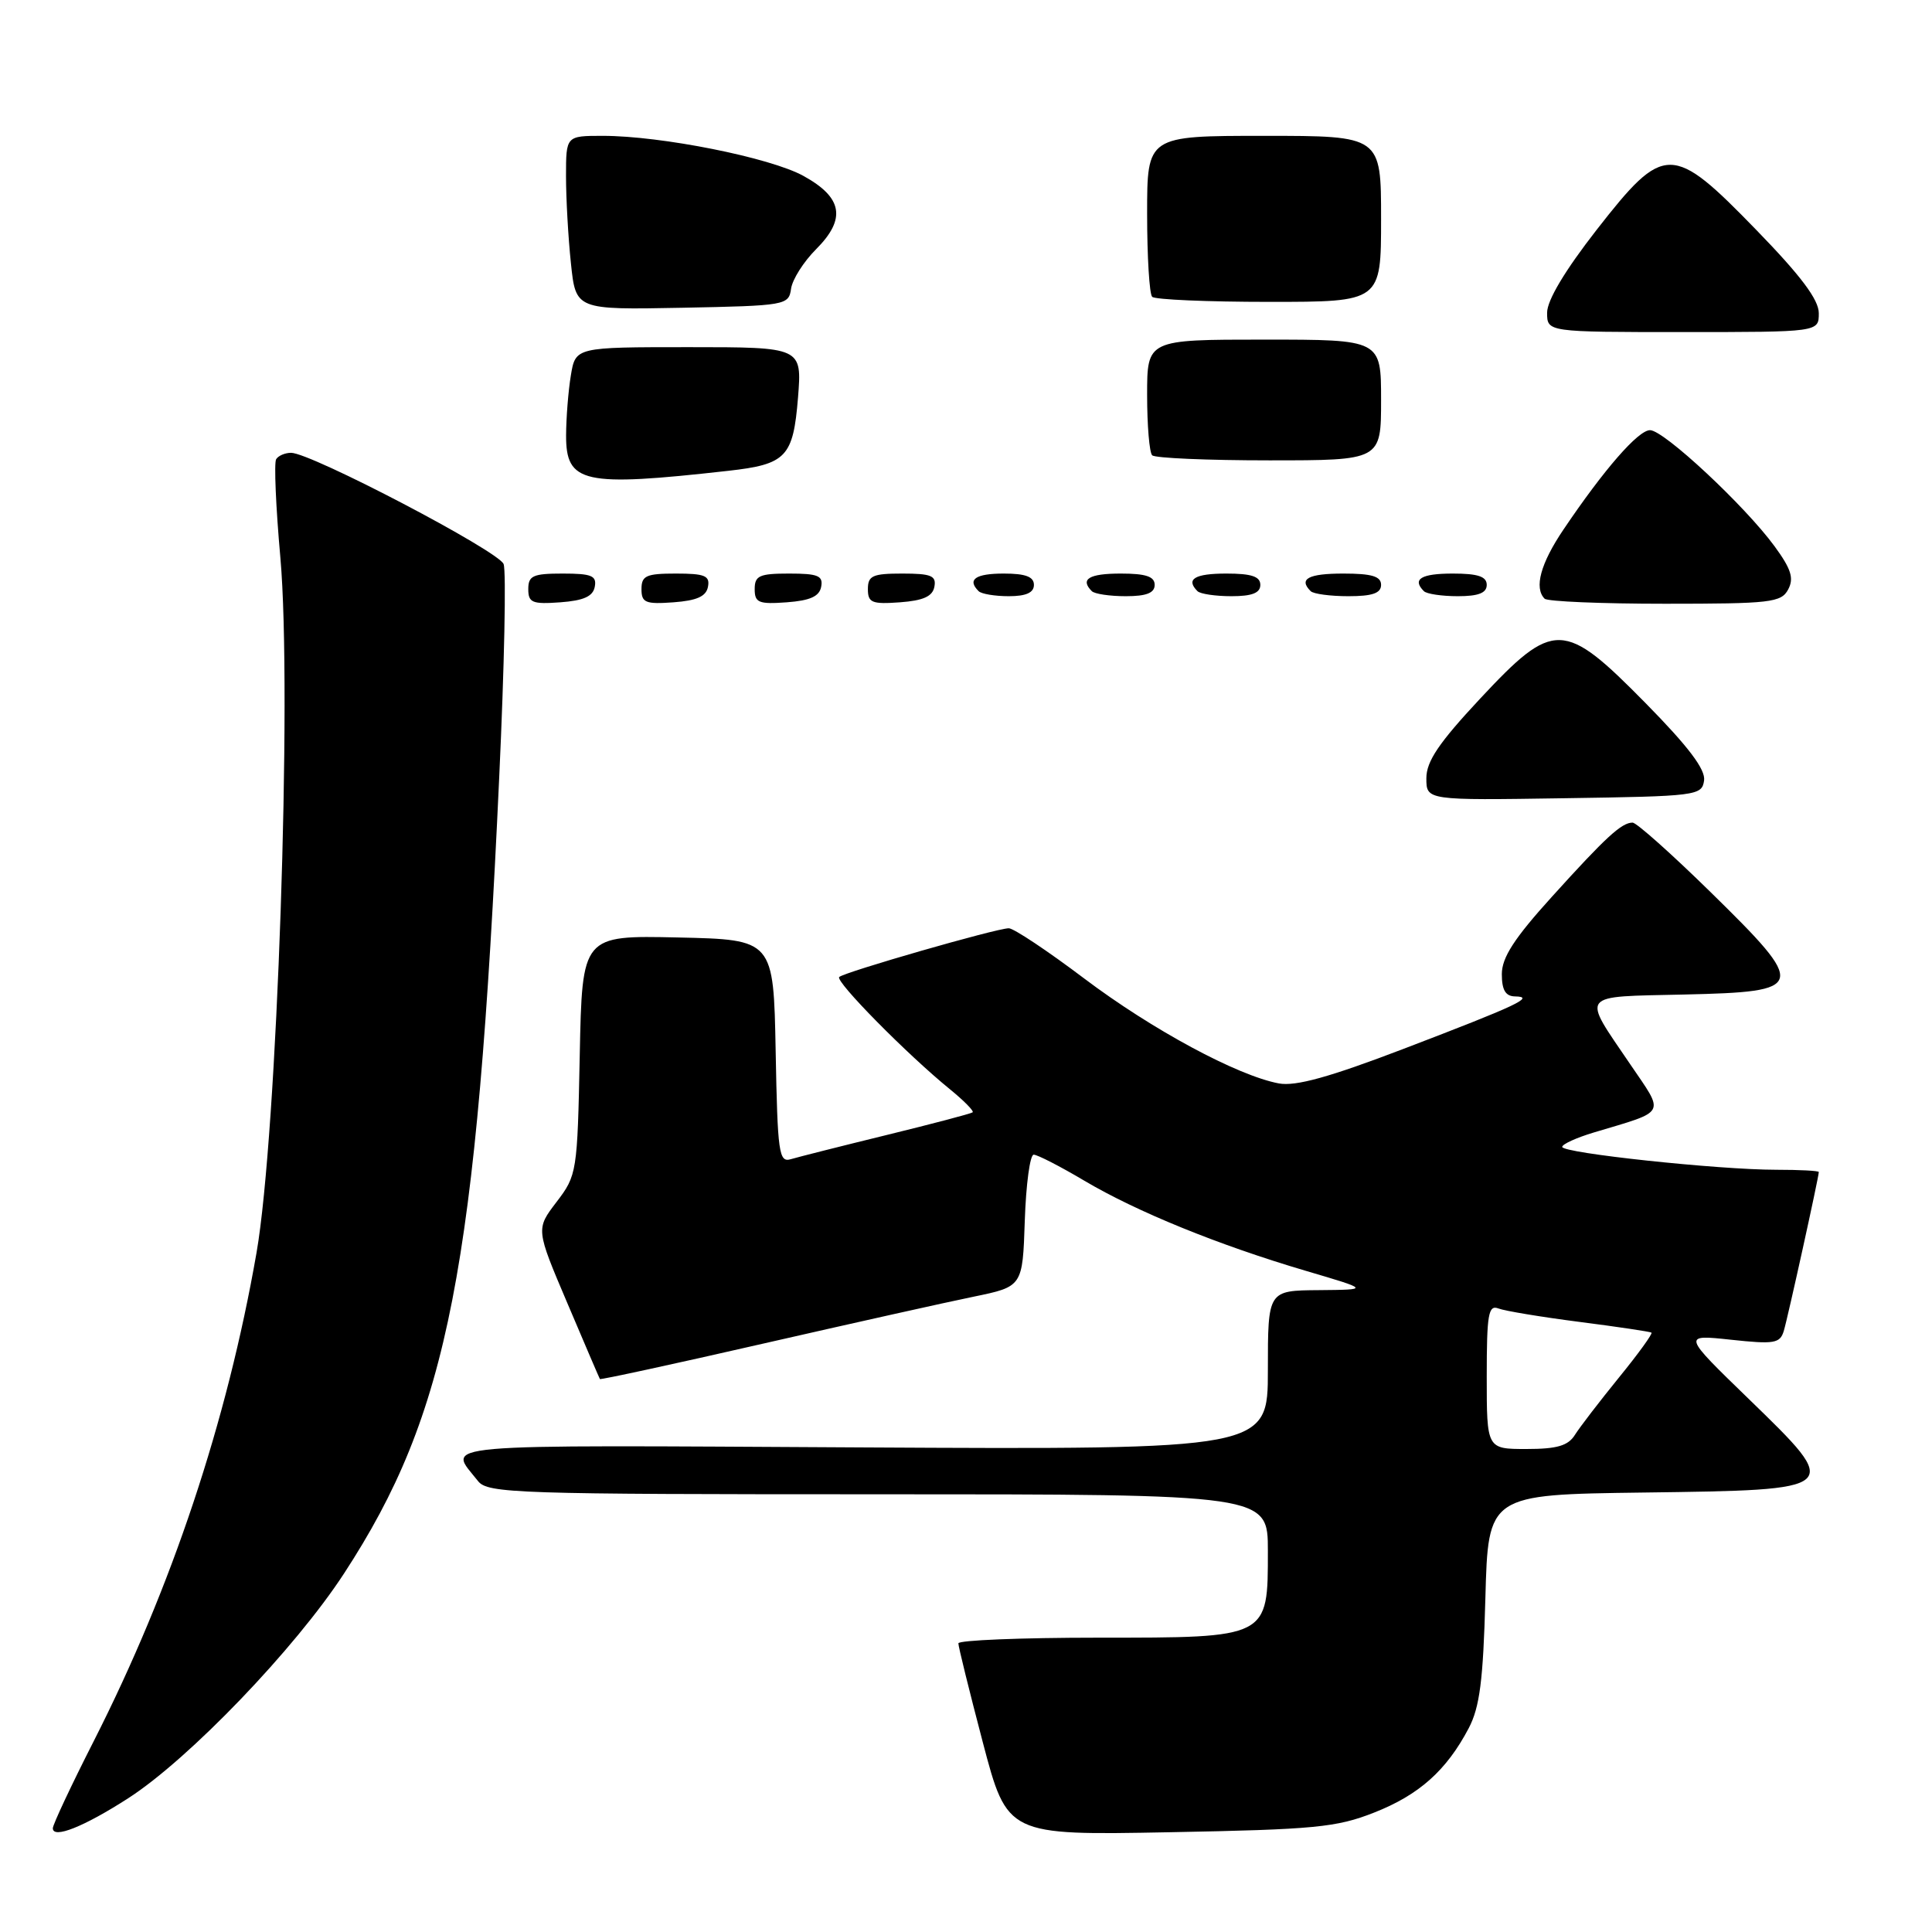 <?xml version="1.0" encoding="UTF-8" standalone="no"?>
<!DOCTYPE svg PUBLIC "-//W3C//DTD SVG 1.1//EN" "http://www.w3.org/Graphics/SVG/1.1/DTD/svg11.dtd" >
<svg xmlns="http://www.w3.org/2000/svg" xmlns:xlink="http://www.w3.org/1999/xlink" version="1.1" viewBox="0 0 256 256">
 <g >
 <path fill="currentColor"
d=" M 17.00 238.27 C 25.06 233.07 39.10 218.45 45.59 208.49 C 59.43 187.27 63.15 168.17 66.15 102.96 C 66.83 88.37 67.09 75.67 66.73 74.74 C 66.07 73.02 41.21 60.00 38.57 60.00 C 37.77 60.00 36.88 60.38 36.59 60.85 C 36.30 61.32 36.55 67.18 37.15 73.88 C 38.73 91.66 36.72 150.38 33.99 166.00 C 30.09 188.37 22.75 210.37 12.42 230.71 C 9.44 236.57 7.00 241.77 7.00 242.25 C 7.00 243.70 11.13 242.05 17.00 238.27 Z  M 182.07 240.18 C 188.03 237.84 191.67 234.59 194.61 229.00 C 196.07 226.22 196.53 222.66 196.82 211.77 C 197.19 198.04 197.19 198.04 217.74 197.77 C 244.22 197.42 244.18 197.46 231.71 185.36 C 222.91 176.83 222.91 176.83 229.35 177.52 C 235.10 178.14 235.86 178.01 236.36 176.36 C 236.89 174.62 241.00 155.95 241.00 155.30 C 241.00 155.13 238.46 155.00 235.36 155.00 C 227.71 155.00 207.00 152.79 207.00 151.97 C 207.00 151.61 208.89 150.75 211.19 150.06 C 220.97 147.13 220.61 147.79 216.02 141.03 C 209.55 131.50 209.08 132.10 223.16 131.78 C 239.40 131.41 239.55 130.85 226.67 118.22 C 221.50 113.15 216.84 109.00 216.33 109.00 C 214.87 109.00 212.81 110.89 205.63 118.83 C 200.64 124.34 199.00 126.88 199.00 129.08 C 199.00 131.18 199.49 132.01 200.75 132.03 C 203.48 132.08 201.12 133.19 186.00 138.97 C 176.14 142.74 171.68 143.97 169.46 143.56 C 163.96 142.53 152.65 136.43 143.67 129.66 C 138.82 126.00 134.32 123.00 133.67 123.00 C 132.05 123.00 111.86 128.81 111.20 129.46 C 110.64 130.03 120.23 139.75 125.88 144.34 C 127.73 145.85 129.08 147.22 128.88 147.39 C 128.67 147.56 123.55 148.91 117.50 150.39 C 111.45 151.87 105.72 153.32 104.78 153.60 C 103.21 154.07 103.03 152.79 102.78 139.31 C 102.50 124.50 102.50 124.50 89.82 124.22 C 77.14 123.94 77.14 123.94 76.82 139.80 C 76.51 155.34 76.44 155.74 73.75 159.26 C 71.00 162.86 71.00 162.86 75.18 172.68 C 77.47 178.08 79.41 182.60 79.49 182.73 C 79.56 182.85 89.27 180.75 101.06 178.05 C 112.85 175.36 125.42 172.55 129.00 171.82 C 135.50 170.48 135.50 170.48 135.79 161.74 C 135.95 156.93 136.48 153.00 136.97 153.00 C 137.46 153.00 140.48 154.55 143.68 156.45 C 150.64 160.57 161.44 164.97 173.02 168.39 C 181.50 170.89 181.50 170.89 174.75 170.95 C 168.00 171.00 168.00 171.00 168.00 181.54 C 168.00 192.08 168.00 192.08 114.10 191.79 C 56.02 191.48 59.36 191.18 63.34 196.25 C 64.62 197.88 68.37 198.00 116.36 198.00 C 168.00 198.00 168.00 198.00 168.00 205.50 C 168.00 217.09 168.19 217.00 145.50 217.00 C 135.32 217.00 126.99 217.34 126.99 217.75 C 126.98 218.16 128.44 224.06 130.22 230.84 C 133.47 243.19 133.47 243.19 154.99 242.78 C 174.18 242.42 177.10 242.14 182.07 240.18 Z  M 225.80 103.42 C 226.01 101.96 223.73 98.94 218.05 93.17 C 207.19 82.14 205.90 82.11 196.10 92.60 C 190.66 98.43 189.00 100.88 189.00 103.12 C 189.00 106.05 189.00 106.05 207.25 105.77 C 224.86 105.51 225.51 105.43 225.80 103.42 Z  M 78.81 77.75 C 79.09 76.29 78.39 76.00 74.57 76.00 C 70.62 76.00 70.00 76.28 70.00 78.06 C 70.00 79.86 70.53 80.08 74.24 79.81 C 77.34 79.58 78.57 79.03 78.81 77.75 Z  M 93.81 77.75 C 94.09 76.29 93.39 76.00 89.57 76.00 C 85.62 76.00 85.00 76.28 85.00 78.06 C 85.00 79.86 85.53 80.08 89.24 79.81 C 92.34 79.58 93.57 79.03 93.81 77.75 Z  M 108.81 77.75 C 109.09 76.29 108.39 76.00 104.57 76.00 C 100.62 76.00 100.00 76.28 100.00 78.06 C 100.00 79.86 100.53 80.08 104.24 79.81 C 107.34 79.58 108.57 79.03 108.81 77.75 Z  M 123.81 77.75 C 124.09 76.29 123.39 76.00 119.57 76.00 C 115.62 76.00 115.00 76.28 115.00 78.06 C 115.00 79.86 115.53 80.08 119.24 79.81 C 122.34 79.58 123.57 79.03 123.81 77.75 Z  M 236.94 78.11 C 237.73 76.63 237.35 75.40 235.12 72.36 C 231.19 67.00 220.47 57.00 218.64 57.00 C 217.07 57.00 212.54 62.20 207.16 70.18 C 204.13 74.67 203.25 77.91 204.67 79.33 C 205.03 79.70 212.22 80.00 220.63 80.00 C 234.60 80.00 236.02 79.84 236.94 78.11 Z  M 137.00 77.50 C 137.00 76.42 135.89 76.00 133.00 76.00 C 129.25 76.00 128.12 76.79 129.67 78.33 C 130.03 78.70 131.83 79.00 133.67 79.00 C 135.96 79.00 137.00 78.53 137.00 77.50 Z  M 153.00 77.50 C 153.00 76.39 151.83 76.00 148.50 76.00 C 144.30 76.00 143.08 76.74 144.67 78.33 C 145.03 78.70 147.06 79.00 149.17 79.00 C 151.91 79.00 153.00 78.57 153.00 77.50 Z  M 167.00 77.50 C 167.00 76.39 165.83 76.00 162.50 76.00 C 158.30 76.00 157.08 76.74 158.67 78.33 C 159.03 78.70 161.06 79.00 163.17 79.00 C 165.91 79.00 167.00 78.57 167.00 77.50 Z  M 183.00 77.50 C 183.00 76.37 181.78 76.00 178.00 76.00 C 173.35 76.00 172.04 76.71 173.67 78.33 C 174.03 78.70 176.28 79.00 178.67 79.00 C 181.85 79.00 183.00 78.60 183.00 77.50 Z  M 197.00 77.50 C 197.00 76.39 195.83 76.00 192.50 76.00 C 188.30 76.00 187.08 76.74 188.67 78.33 C 189.03 78.70 191.06 79.00 193.17 79.00 C 195.91 79.00 197.00 78.57 197.00 77.50 Z  M 96.46 62.39 C 104.19 61.53 105.10 60.57 105.74 52.69 C 106.27 46.00 106.27 46.00 91.27 46.00 C 76.26 46.00 76.26 46.00 75.64 49.75 C 75.30 51.81 75.02 55.38 75.01 57.67 C 74.99 64.04 77.26 64.54 96.46 62.39 Z  M 183.00 53.00 C 183.00 45.00 183.00 45.00 167.50 45.00 C 152.00 45.00 152.00 45.00 152.00 52.33 C 152.00 56.37 152.30 59.97 152.67 60.33 C 153.03 60.70 160.01 61.00 168.17 61.00 C 183.00 61.00 183.00 61.00 183.00 53.00 Z  M 241.00 41.50 C 241.00 39.71 238.63 36.55 232.75 30.50 C 221.55 18.97 220.54 18.96 211.58 30.43 C 207.37 35.83 205.00 39.79 205.00 41.43 C 205.00 44.00 205.00 44.00 223.00 44.00 C 241.00 44.00 241.00 44.00 241.00 41.50 Z  M 104.82 38.26 C 104.99 37.03 106.49 34.67 108.14 33.02 C 112.15 29.00 111.66 26.17 106.46 23.31 C 102.06 20.88 87.61 18.00 79.87 18.00 C 75.00 18.00 75.00 18.00 75.00 23.35 C 75.00 26.30 75.29 31.48 75.65 34.88 C 76.29 41.05 76.29 41.05 90.40 40.78 C 104.15 40.51 104.51 40.44 104.82 38.26 Z  M 183.00 29.00 C 183.00 18.00 183.00 18.00 167.50 18.00 C 152.00 18.00 152.00 18.00 152.00 28.33 C 152.00 34.02 152.30 38.97 152.67 39.33 C 153.03 39.70 160.01 40.00 168.17 40.00 C 183.00 40.00 183.00 40.00 183.00 29.00 Z  M 197.00 182.39 C 197.00 174.12 197.22 172.87 198.55 173.38 C 199.41 173.71 204.24 174.51 209.30 175.16 C 214.36 175.81 218.65 176.45 218.83 176.58 C 219.01 176.72 217.07 179.40 214.51 182.54 C 211.96 185.68 209.34 189.09 208.69 190.12 C 207.79 191.57 206.32 192.00 202.26 192.00 C 197.00 192.00 197.00 192.00 197.00 182.39 Z "/>
</g>
</svg>